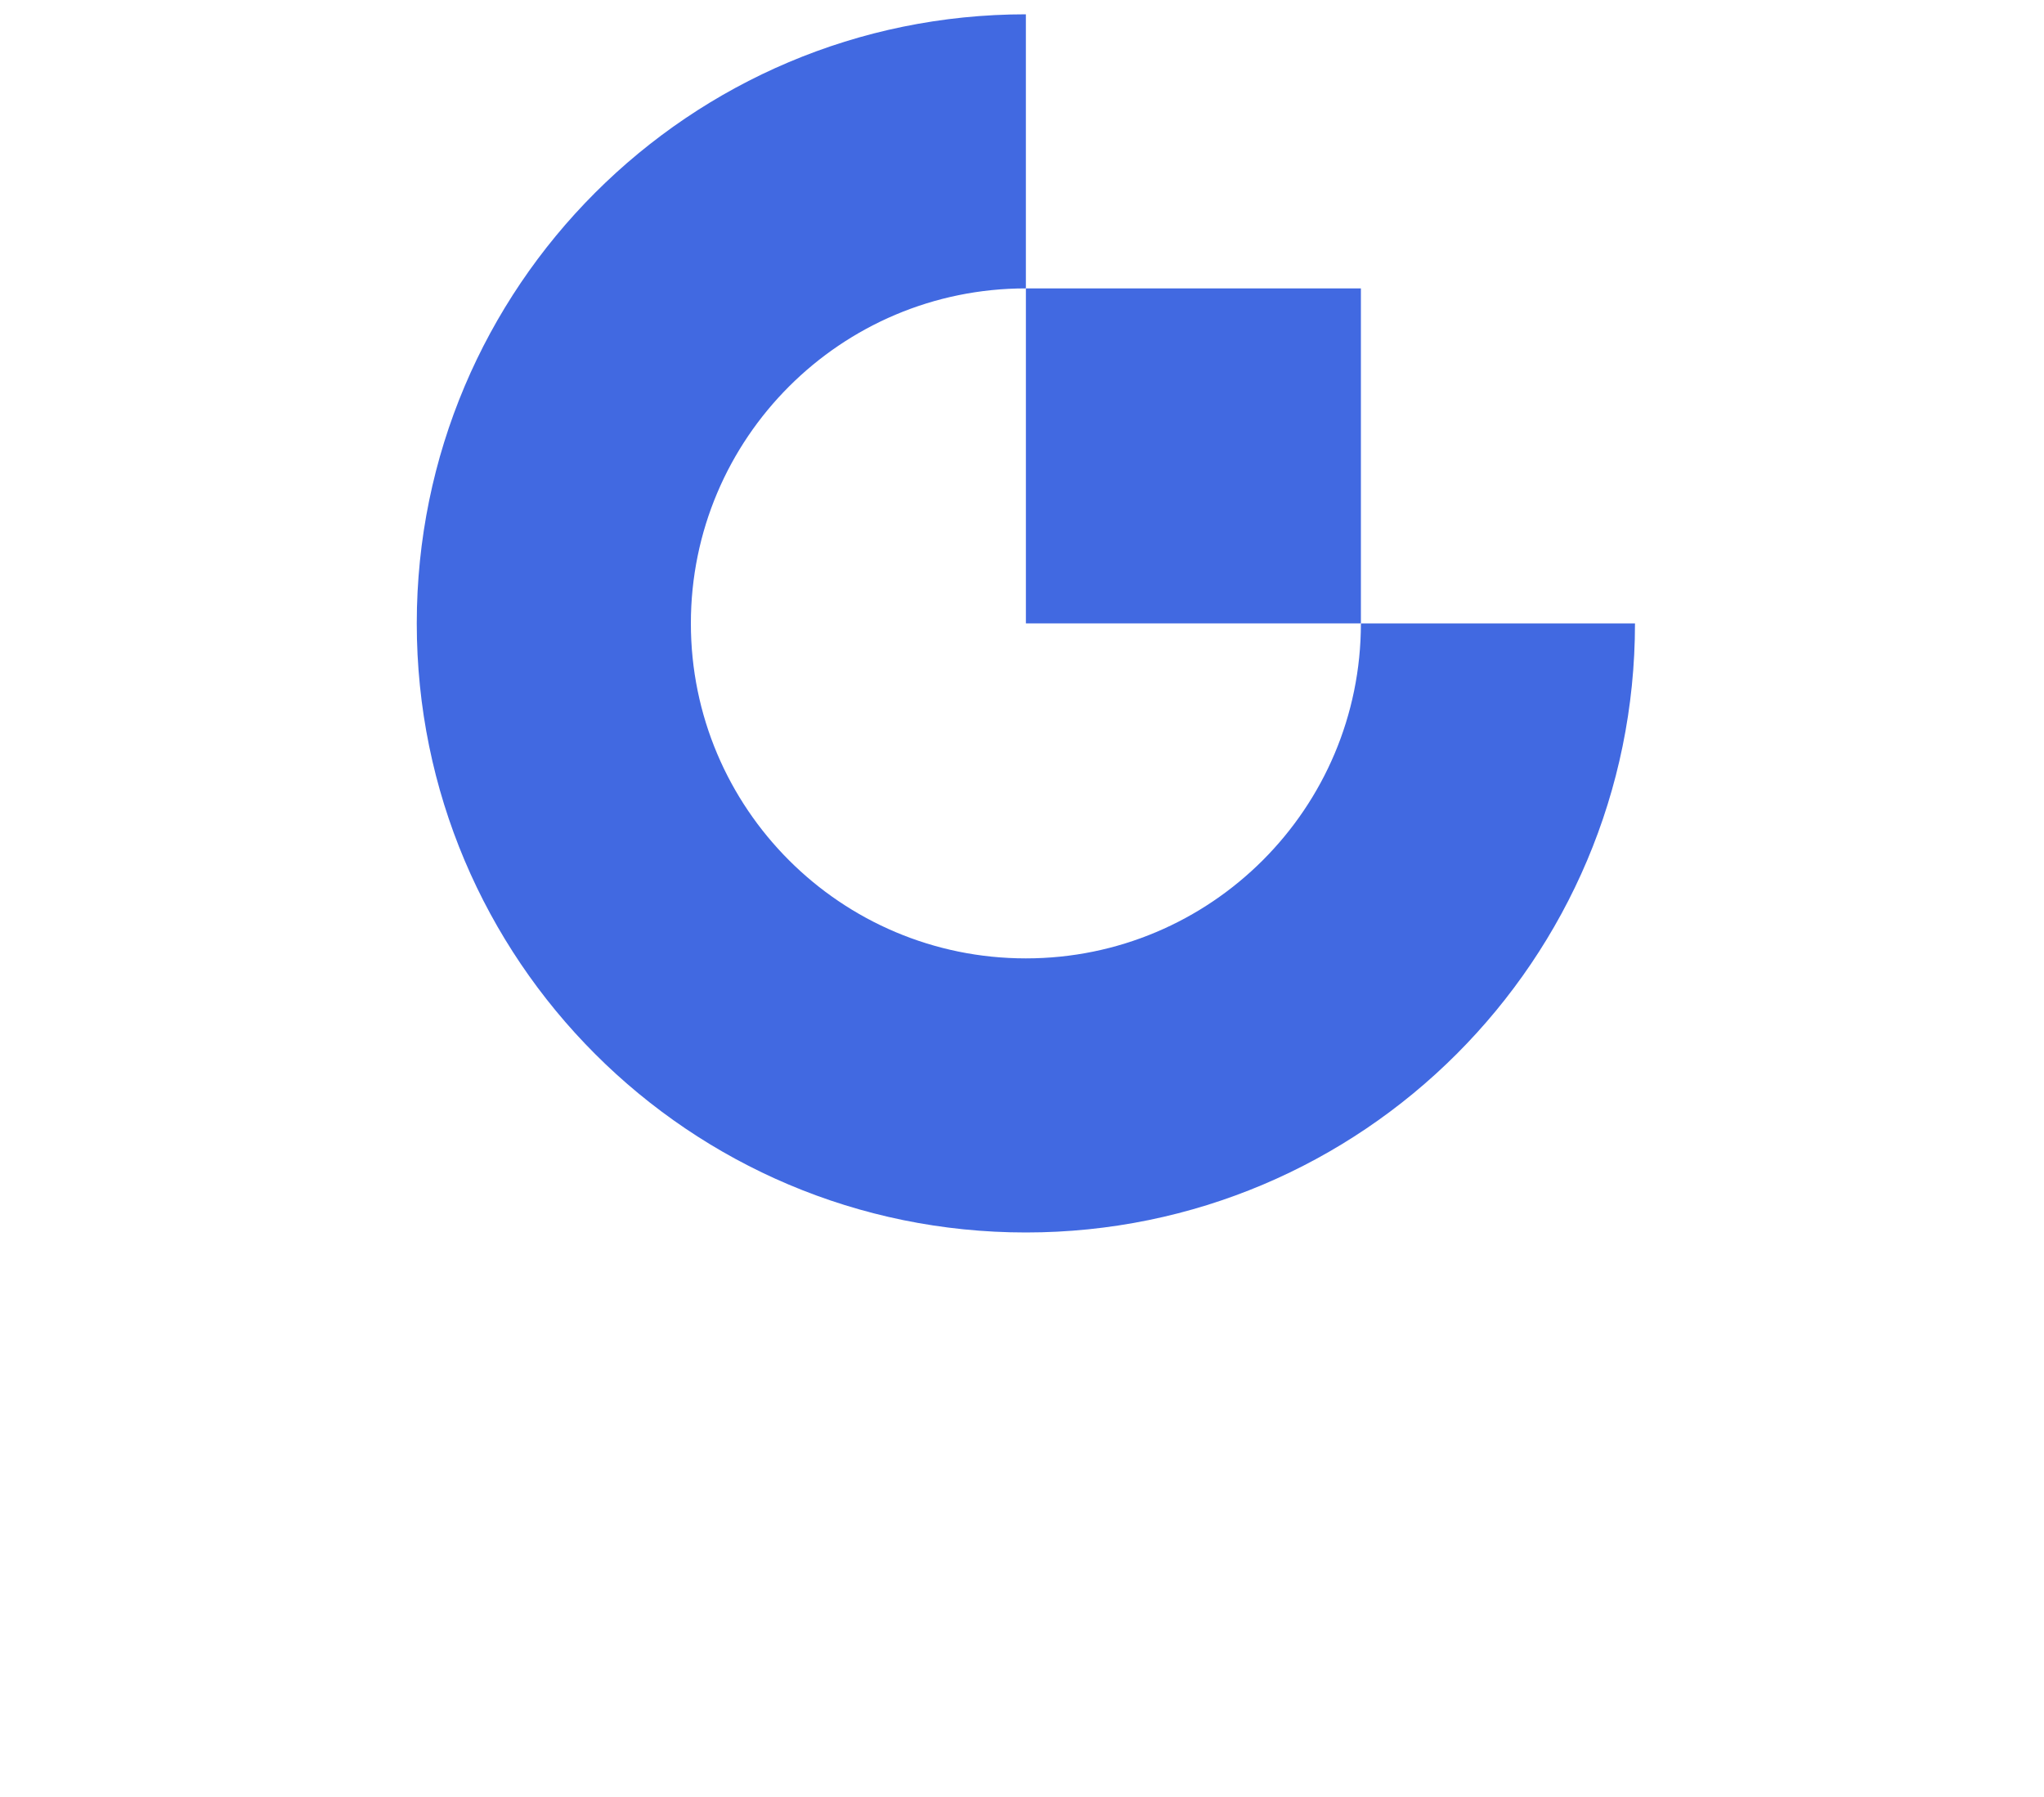 <svg width="116" height="102" viewBox="0 0 116 102" fill="none" xmlns="http://www.w3.org/2000/svg">
<g clip-path="url(#clip0_184_3005)">
<g clip-path="url(#clip1_184_3005)">
<g clip-path="url(#clip2_184_3005)">
<path fill-rule="evenodd" clip-rule="evenodd" d="M58.22 54.392C47.72 54.392 39.208 45.88 39.208 35.38C39.208 24.88 47.72 16.368 58.22 16.368V0.812C39.128 0.812 23.652 16.287 23.652 35.38C23.652 54.47 39.128 69.948 58.22 69.948C77.31 69.948 92.788 54.472 92.788 35.38H77.233C77.233 45.88 68.721 54.392 58.22 54.392Z" fill="#4169E1"/>
<path fill-rule="evenodd" clip-rule="evenodd" d="M58.221 35.38H77.233V16.368H58.221V35.38Z" fill="#4169E1"/>
</g>
</g>
</g>
<defs>
<clipPath id="clip0_184_3005">
<rect width="115" height="70" fill="white" transform="translate(0.721 0.38)"/>
</clipPath>
<clipPath id="clip1_184_3005">
<rect width="115" height="70" fill="white" transform="translate(0.721 0.38)"/>
</clipPath>
<clipPath id="clip2_184_3005">
<rect width="69.136" height="70" fill="white" transform="translate(23.652 0.38)"/>
</clipPath>
</defs>
</svg>
